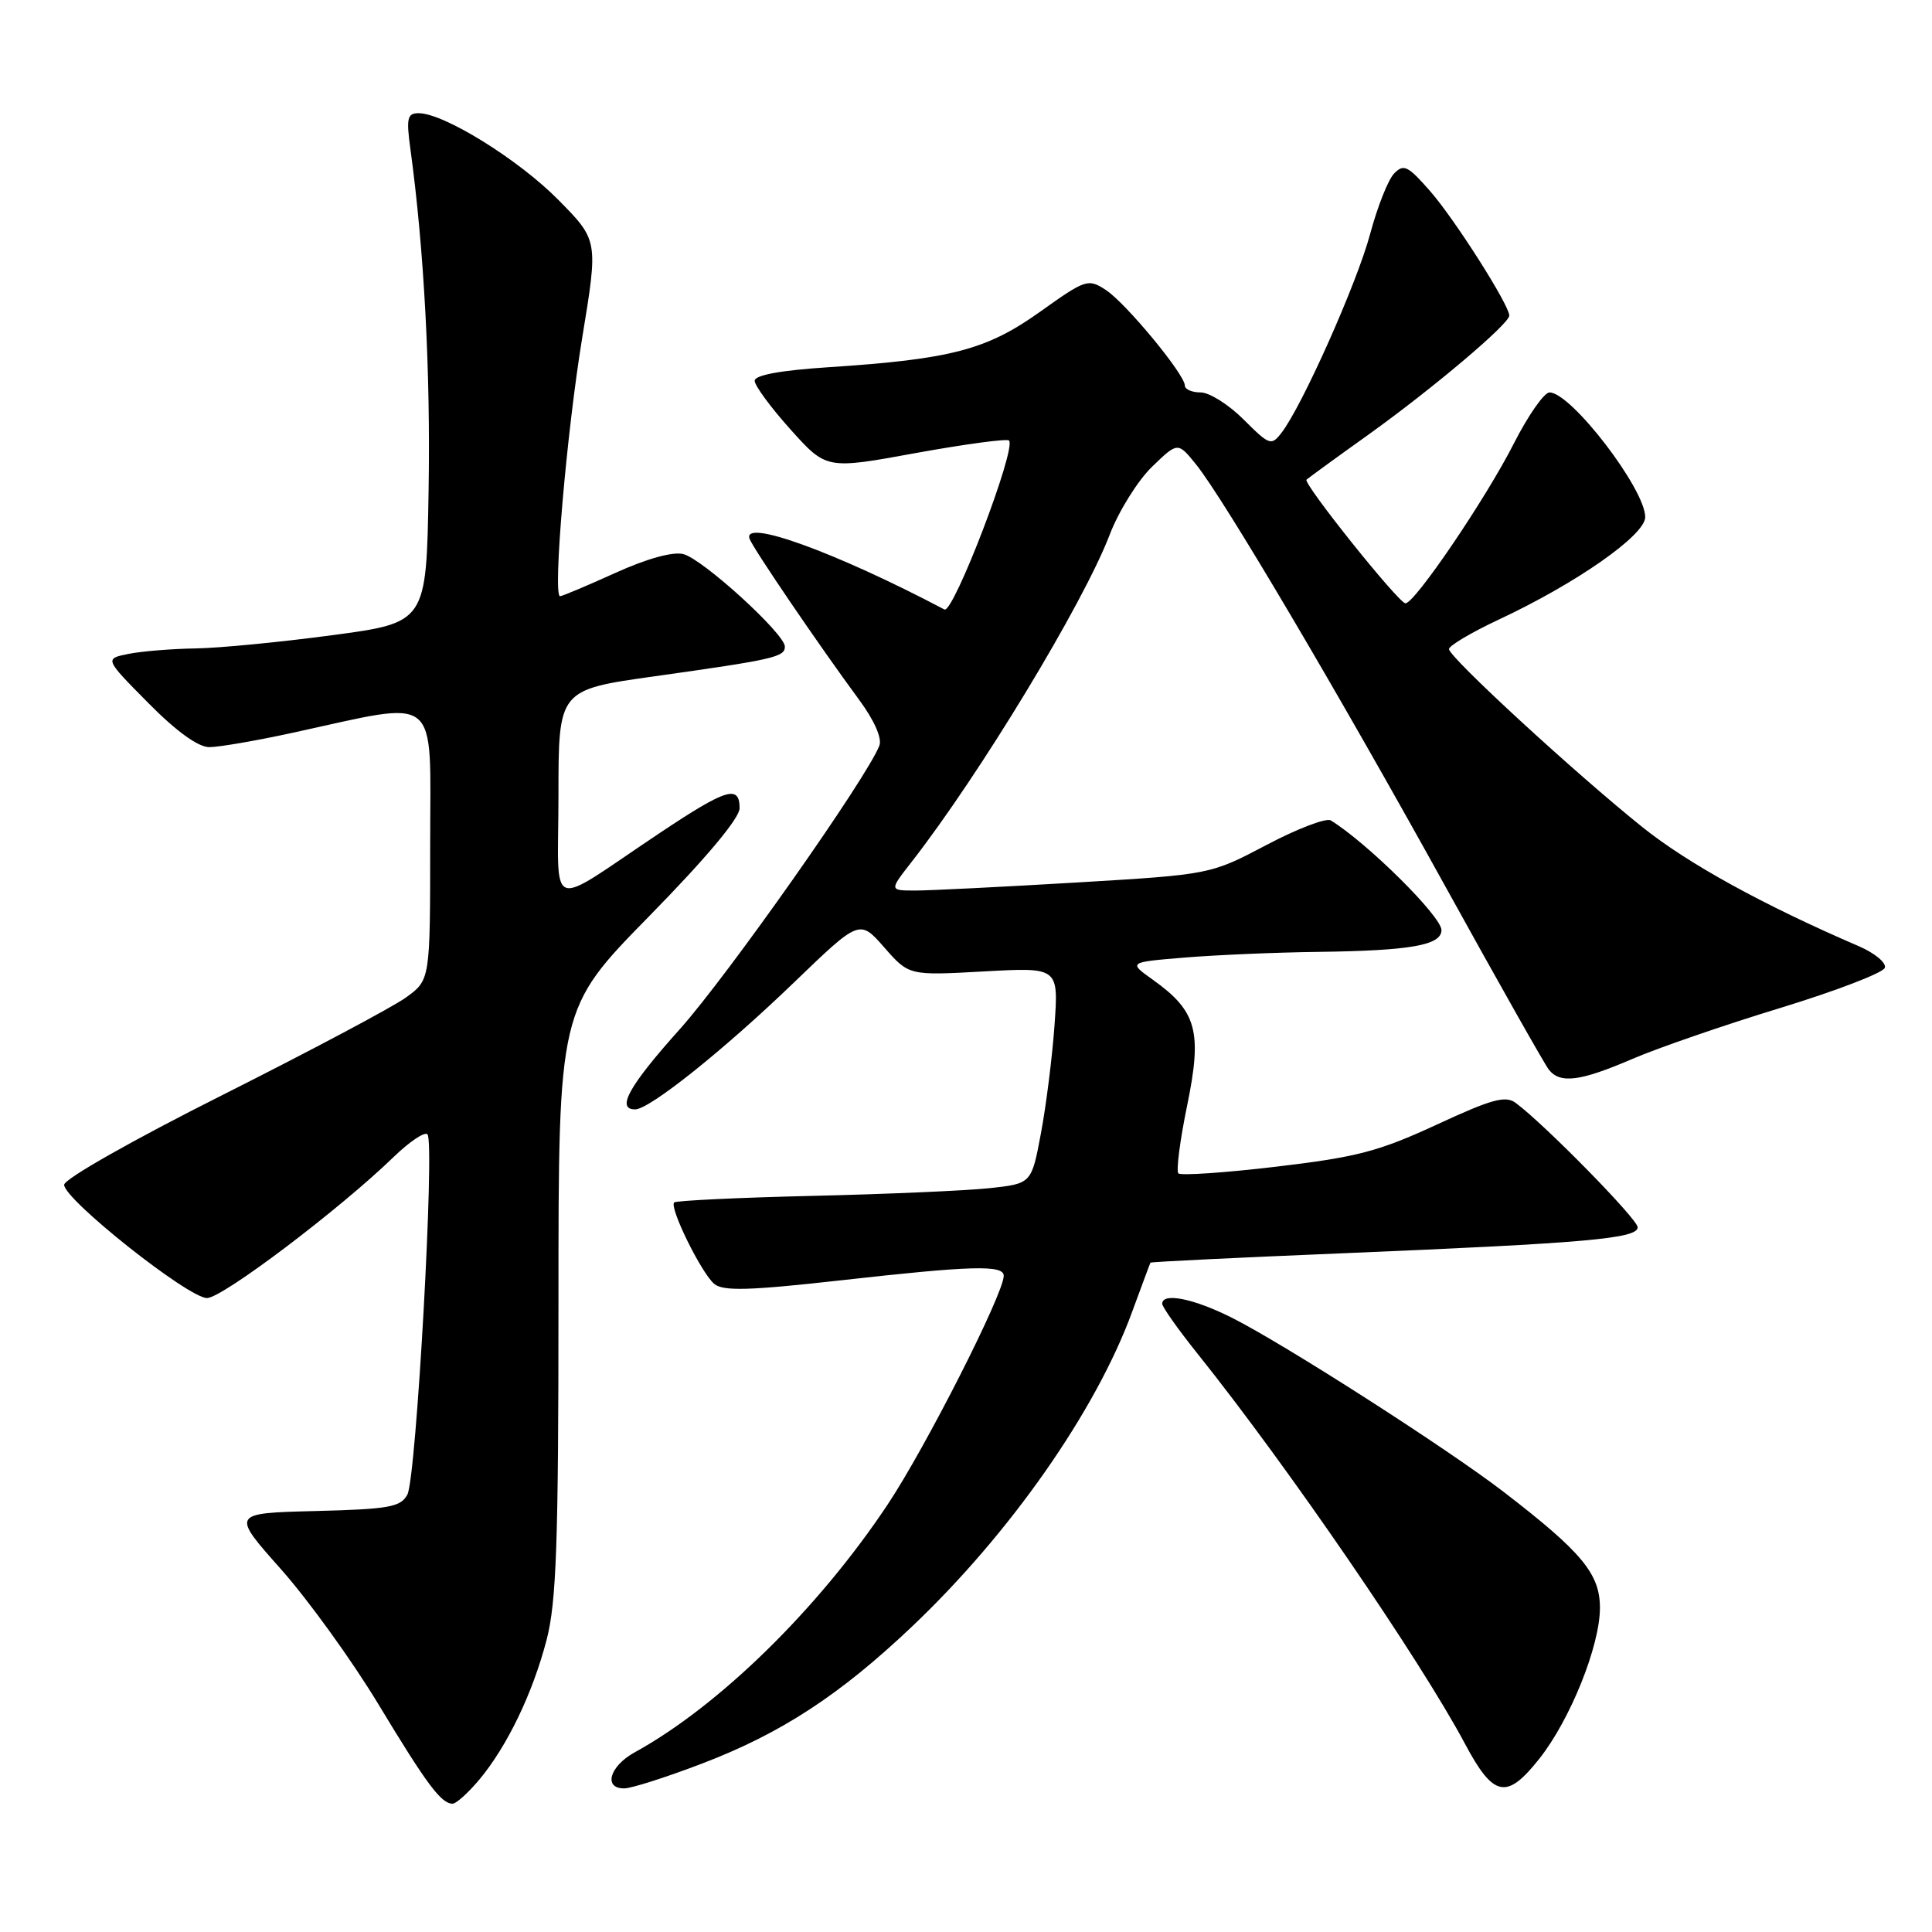 <?xml version="1.0" encoding="UTF-8" standalone="no"?>
<!DOCTYPE svg PUBLIC "-//W3C//DTD SVG 1.1//EN" "http://www.w3.org/Graphics/SVG/1.1/DTD/svg11.dtd" >
<svg xmlns="http://www.w3.org/2000/svg" xmlns:xlink="http://www.w3.org/1999/xlink" version="1.1" viewBox="0 0 256 256">
 <g >
 <path fill="currentColor"
d=" M 63.47 235.86 C 67.18 231.44 70.58 224.39 72.43 217.28 C 73.73 212.27 74.00 204.47 74.00 172.43 C 74.00 133.66 74.00 133.66 86.00 121.42 C 93.60 113.67 98.00 108.41 98.00 107.09 C 98.00 103.95 96.25 104.49 87.49 110.33 C 72.17 120.55 74.00 121.23 74.00 105.32 C 74.00 91.40 74.00 91.40 86.75 89.61 C 102.54 87.39 104.00 87.06 104.00 85.68 C 104.00 83.99 93.11 74.06 90.54 73.42 C 89.14 73.07 85.71 74.02 81.50 75.93 C 77.77 77.62 74.49 79.00 74.21 79.00 C 73.22 79.00 75.08 57.29 77.16 44.67 C 79.27 31.84 79.27 31.84 73.97 26.47 C 68.70 21.13 58.81 15.00 55.47 15.00 C 53.97 15.00 53.82 15.65 54.38 19.75 C 56.19 32.96 57.06 49.24 56.79 65.00 C 56.50 82.50 56.50 82.50 44.00 84.17 C 37.12 85.09 28.97 85.88 25.88 85.92 C 22.78 85.97 18.81 86.29 17.05 86.64 C 13.84 87.28 13.84 87.28 19.64 93.14 C 23.35 96.90 26.26 99.00 27.73 99.00 C 28.99 99.00 33.95 98.15 38.76 97.10 C 58.61 92.79 57.00 91.49 57.00 111.87 C 57.00 129.86 57.00 129.86 53.78 132.18 C 52.01 133.46 41.10 139.25 29.53 145.07 C 17.64 151.04 8.50 156.22 8.50 156.99 C 8.50 158.95 24.96 172.00 27.43 172.00 C 29.47 171.99 44.98 160.27 52.23 153.24 C 54.28 151.26 56.27 149.93 56.64 150.30 C 57.64 151.30 55.16 195.84 53.98 198.04 C 53.09 199.70 51.56 199.97 41.80 200.22 C 30.63 200.50 30.63 200.50 37.24 207.94 C 40.87 212.03 46.69 220.10 50.17 225.87 C 56.57 236.47 58.46 239.00 59.98 239.00 C 60.44 239.00 62.01 237.59 63.47 235.86 Z  M 93.00 233.69 C 103.45 229.71 111.27 224.61 120.81 215.56 C 133.82 203.23 145.20 186.97 150.00 173.86 C 151.29 170.36 152.38 167.41 152.44 167.31 C 152.50 167.20 164.02 166.64 178.03 166.06 C 210.19 164.72 217.00 164.12 217.00 162.62 C 217.00 161.55 204.74 149.05 200.85 146.15 C 199.49 145.13 197.68 145.63 190.35 149.03 C 182.72 152.56 179.79 153.33 169.11 154.59 C 162.30 155.40 156.46 155.79 156.14 155.48 C 155.83 155.16 156.35 151.10 157.31 146.45 C 159.32 136.67 158.58 133.98 152.77 129.83 C 149.50 127.50 149.50 127.50 157.00 126.88 C 161.12 126.54 169.06 126.20 174.62 126.13 C 186.93 125.97 191.00 125.25 191.00 123.24 C 191.00 121.43 181.20 111.71 176.34 108.71 C 175.74 108.34 171.91 109.80 167.82 111.96 C 160.38 115.88 160.38 115.88 142.58 116.94 C 132.79 117.52 123.22 118.00 121.31 118.00 C 117.83 118.00 117.83 118.00 120.76 114.25 C 129.79 102.68 143.57 79.93 147.04 70.85 C 148.23 67.74 150.75 63.70 152.63 61.87 C 156.06 58.55 156.06 58.55 158.47 61.52 C 162.12 66.03 177.32 91.77 191.54 117.50 C 198.53 130.15 204.69 141.06 205.24 141.75 C 206.75 143.63 209.40 143.28 216.28 140.32 C 219.70 138.85 228.54 135.80 235.93 133.55 C 243.31 131.29 249.53 128.90 249.75 128.24 C 249.97 127.58 248.43 126.30 246.33 125.39 C 233.61 119.91 223.65 114.43 217.63 109.60 C 208.68 102.43 192.00 87.07 192.00 86.01 C 192.00 85.56 194.95 83.81 198.55 82.12 C 208.88 77.29 218.00 70.91 218.00 68.52 C 218.00 64.80 208.18 52.00 205.32 52.00 C 204.61 52.00 202.49 55.04 200.60 58.75 C 196.92 66.02 187.41 80.04 186.22 79.94 C 185.28 79.87 172.62 64.04 173.12 63.56 C 173.33 63.36 177.04 60.65 181.37 57.56 C 189.82 51.50 199.97 42.93 199.99 41.82 C 200.01 40.46 192.79 29.09 189.52 25.35 C 186.55 21.95 185.99 21.68 184.72 23.00 C 183.93 23.82 182.51 27.42 181.55 31.00 C 179.83 37.46 172.54 53.82 169.81 57.34 C 168.46 59.10 168.21 59.01 164.79 55.59 C 162.82 53.62 160.25 52.00 159.10 52.00 C 157.94 52.00 157.00 51.59 157.00 51.09 C 157.00 49.62 149.19 40.17 146.54 38.43 C 144.18 36.89 143.87 36.99 137.80 41.32 C 130.73 46.36 126.01 47.60 109.76 48.66 C 103.39 49.08 100.00 49.70 100.00 50.46 C 100.00 51.10 102.14 54.00 104.75 56.91 C 109.50 62.20 109.50 62.20 121.35 60.03 C 127.87 58.85 133.43 58.10 133.70 58.37 C 134.73 59.39 126.32 81.38 125.14 80.76 C 110.70 73.15 98.27 68.65 99.33 71.41 C 99.84 72.76 108.60 85.62 113.82 92.70 C 115.84 95.43 116.90 97.83 116.52 98.80 C 114.91 103.02 96.34 129.39 90.07 136.38 C 83.33 143.90 81.61 147.00 84.16 147.00 C 86.07 147.00 95.93 139.12 105.20 130.19 C 113.90 121.81 113.90 121.81 117.17 125.54 C 120.44 129.27 120.44 129.27 130.36 128.72 C 140.27 128.17 140.27 128.17 139.73 135.84 C 139.43 140.05 138.62 146.50 137.93 150.17 C 136.68 156.84 136.68 156.84 131.09 157.44 C 128.02 157.77 117.46 158.23 107.64 158.46 C 97.82 158.69 89.58 159.09 89.33 159.33 C 88.66 160.01 92.95 168.72 94.65 170.13 C 95.83 171.10 99.26 171.01 111.32 169.66 C 128.76 167.70 133.00 167.58 133.00 169.05 C 133.00 171.41 122.66 191.79 117.61 199.37 C 108.43 213.17 95.28 226.05 84.09 232.20 C 80.75 234.04 79.91 237.02 82.75 236.97 C 83.71 236.95 88.33 235.48 93.00 233.69 Z  M 203.97 233.04 C 208.07 227.86 212.00 218.08 212.00 213.05 C 212.00 208.54 209.62 205.67 199.25 197.69 C 191.83 191.98 170.27 178.16 163.28 174.63 C 158.20 172.07 154.00 171.22 154.00 172.76 C 154.00 173.18 156.15 176.22 158.79 179.51 C 170.62 194.30 188.18 219.92 194.10 231.03 C 197.90 238.17 199.63 238.52 203.97 233.04 Z "/>
</g>
</svg>